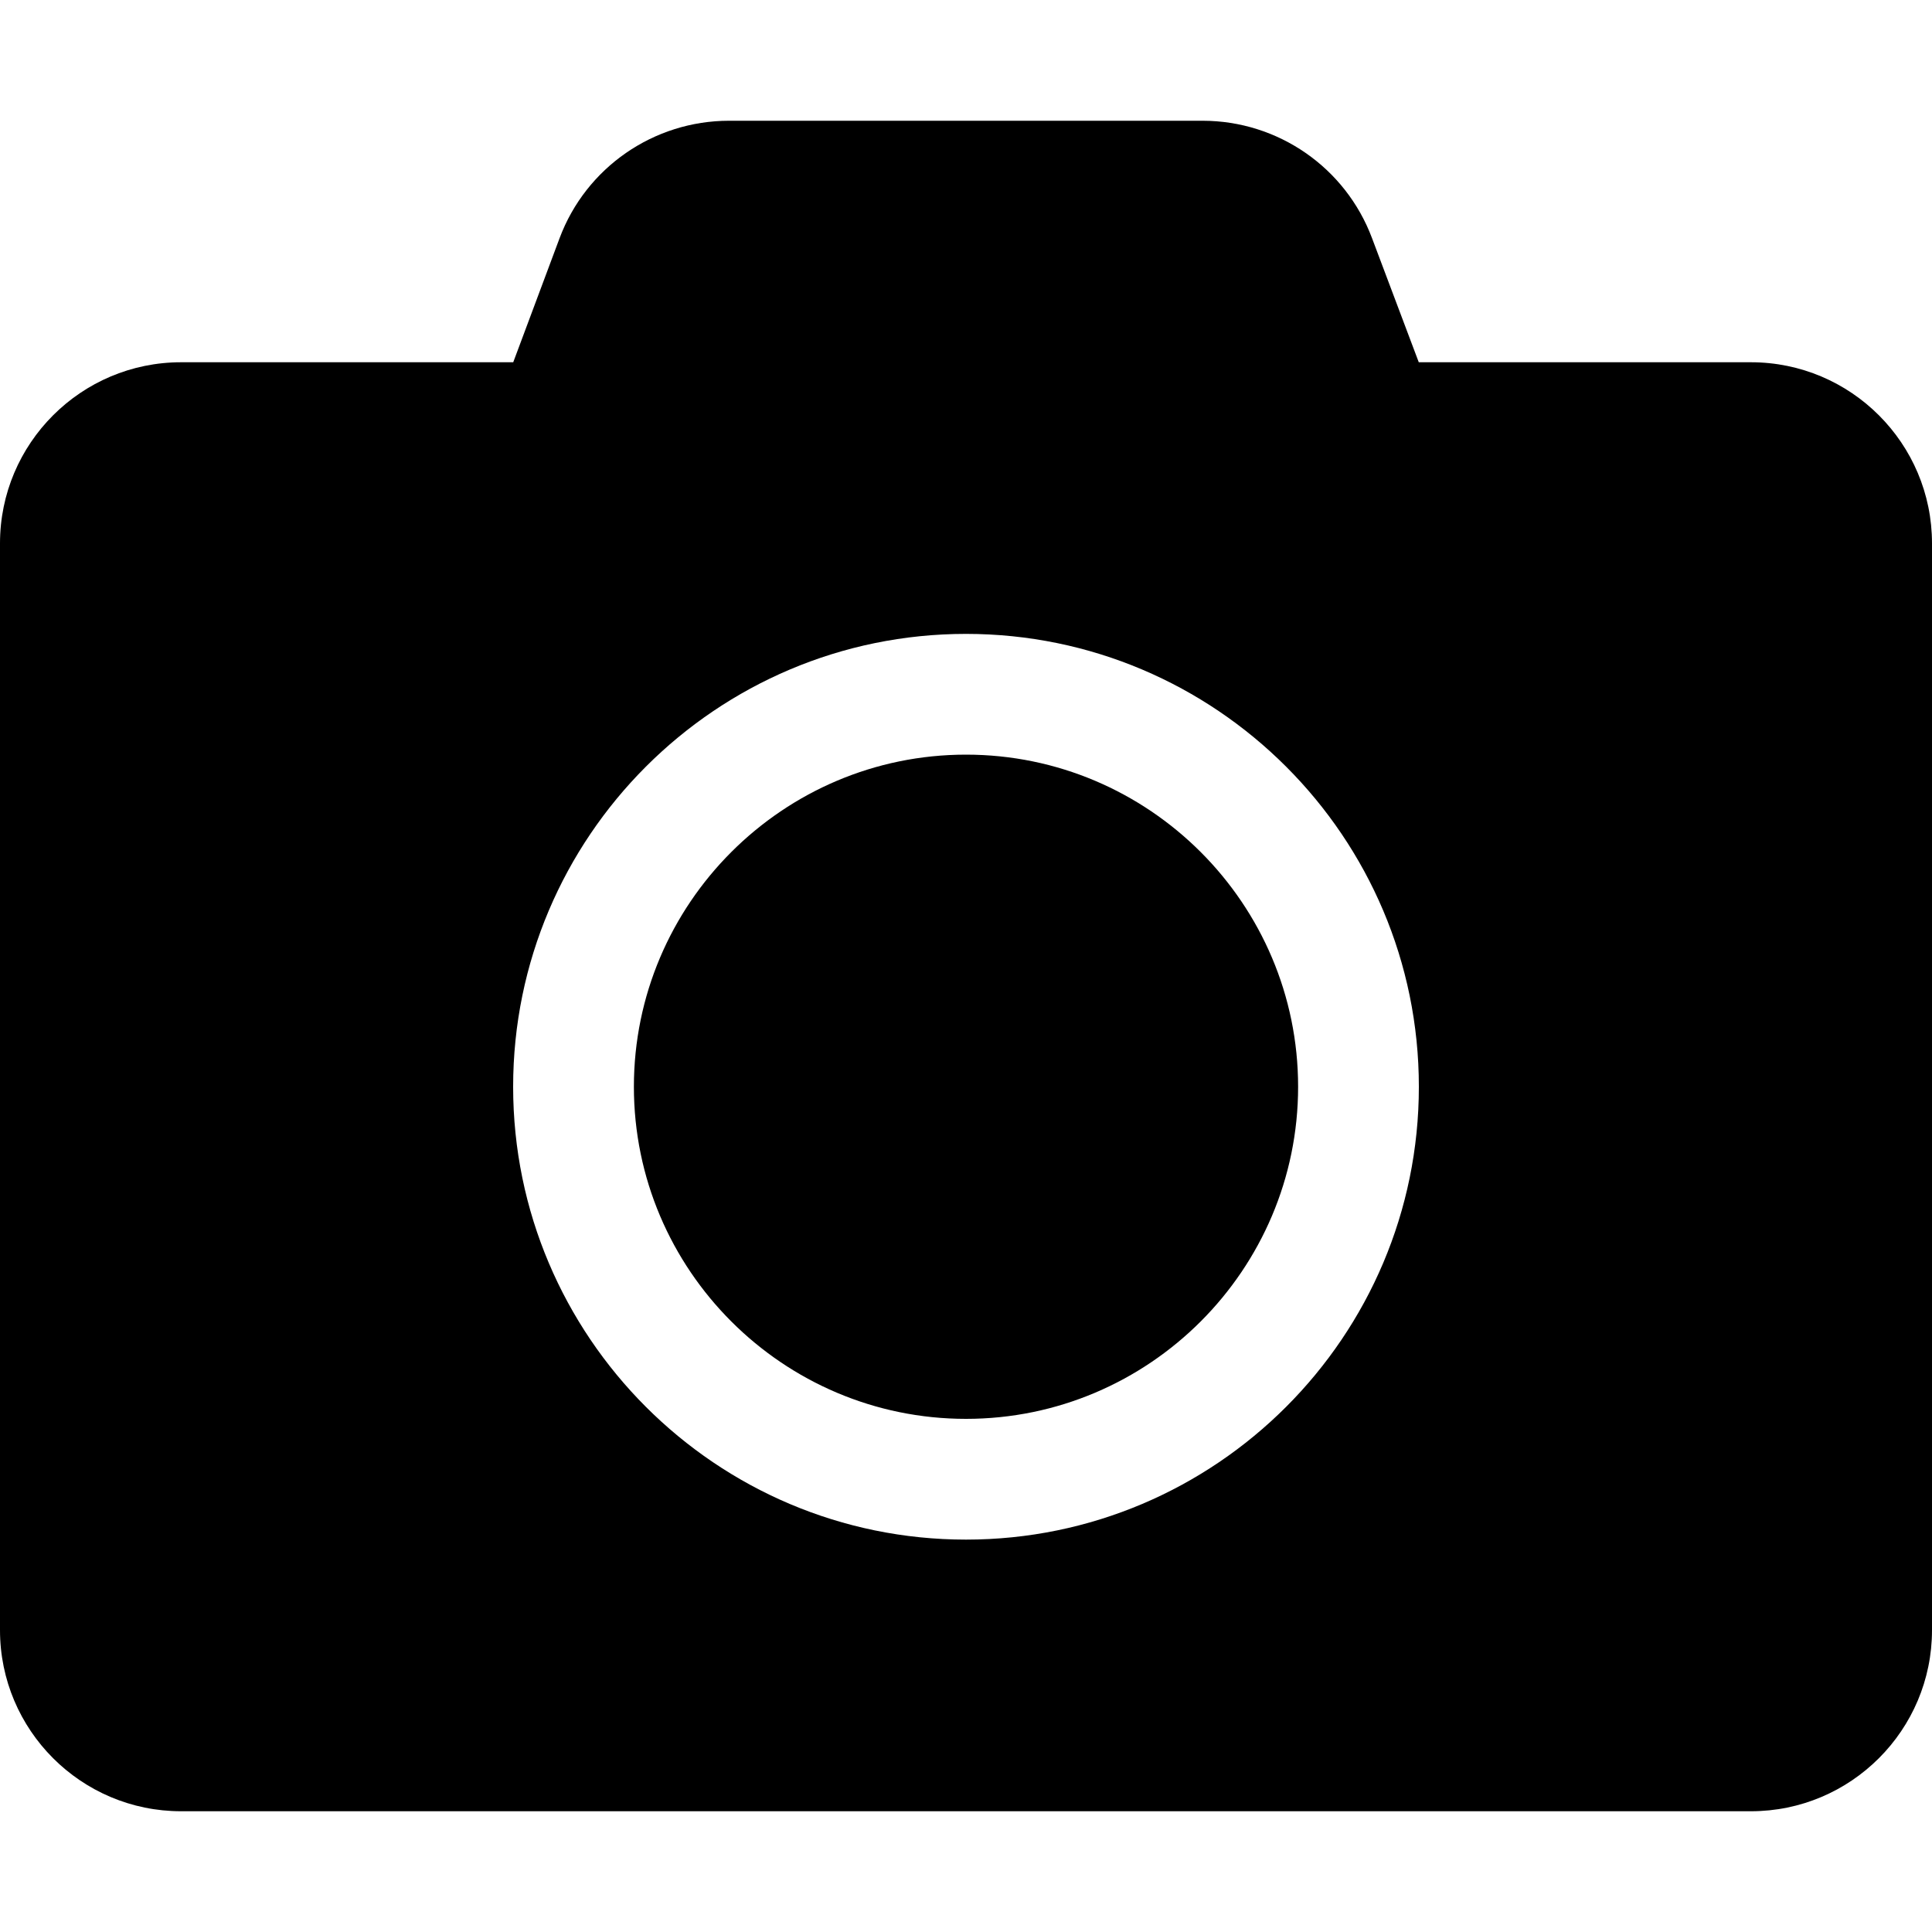 <!-- Generated by IcoMoon.io -->
<svg version="1.1" xmlns="http://www.w3.org/2000/svg" width="20" height="20" viewBox="0 0 20 20">
<title>camera</title>
<path d="M20 5.625v11.25c0 1.035-0.84 1.875-1.875 1.875h-16.25c-1.035 0-1.875-0.84-1.875-1.875v-11.25c0-1.035 0.84-1.875 1.875-1.875h3.438l0.48-1.285c0.273-0.73 0.973-1.215 1.754-1.215h4.902c0.781 0 1.48 0.484 1.754 1.215l0.484 1.285h3.438c1.035 0 1.875 0.84 1.875 1.875zM14.688 11.25c0-2.586-2.102-4.688-4.688-4.688s-4.688 2.102-4.688 4.688 2.102 4.688 4.688 4.688 4.688-2.102 4.688-4.688zM13.438 11.25c0 1.895-1.543 3.438-3.438 3.438s-3.438-1.543-3.438-3.438 1.543-3.438 3.438-3.438 3.438 1.543 3.438 3.438z"></path>
</svg>
